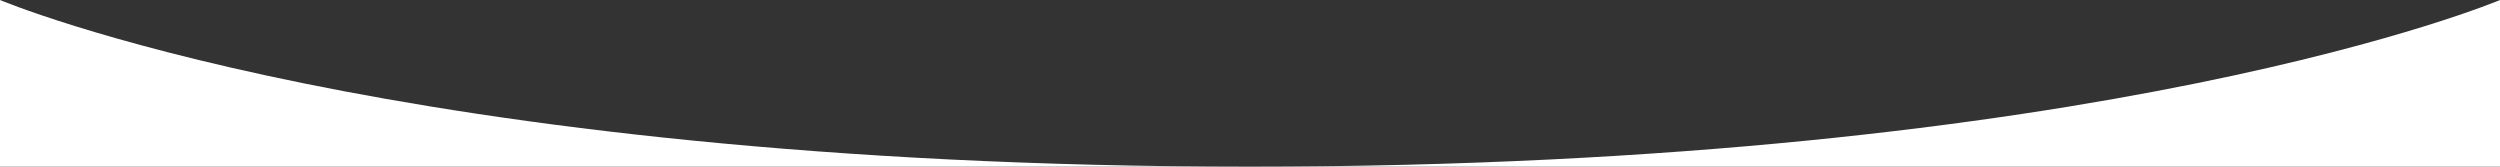 <svg width="1920" height="128" viewBox="0 0 1920 128" fill="none" xmlns="http://www.w3.org/2000/svg">
<rect x="0" y="0" width="1920" height="128" fill="#333333" stroke="none"/>
<g clip-path="url(#clip0_2009_288)">
<path fill-rule="evenodd" clip-rule="evenodd" d="M1920 128V0C1920 0 1618 128 960 128C302 128 0 0 0 0V128H960H1920Z" fill="white"/>
</g>
<defs>
<clipPath id="clip0_2009_288">
<rect width="1920" height="128" fill="white"/>
</clipPath>
</defs>
</svg>
